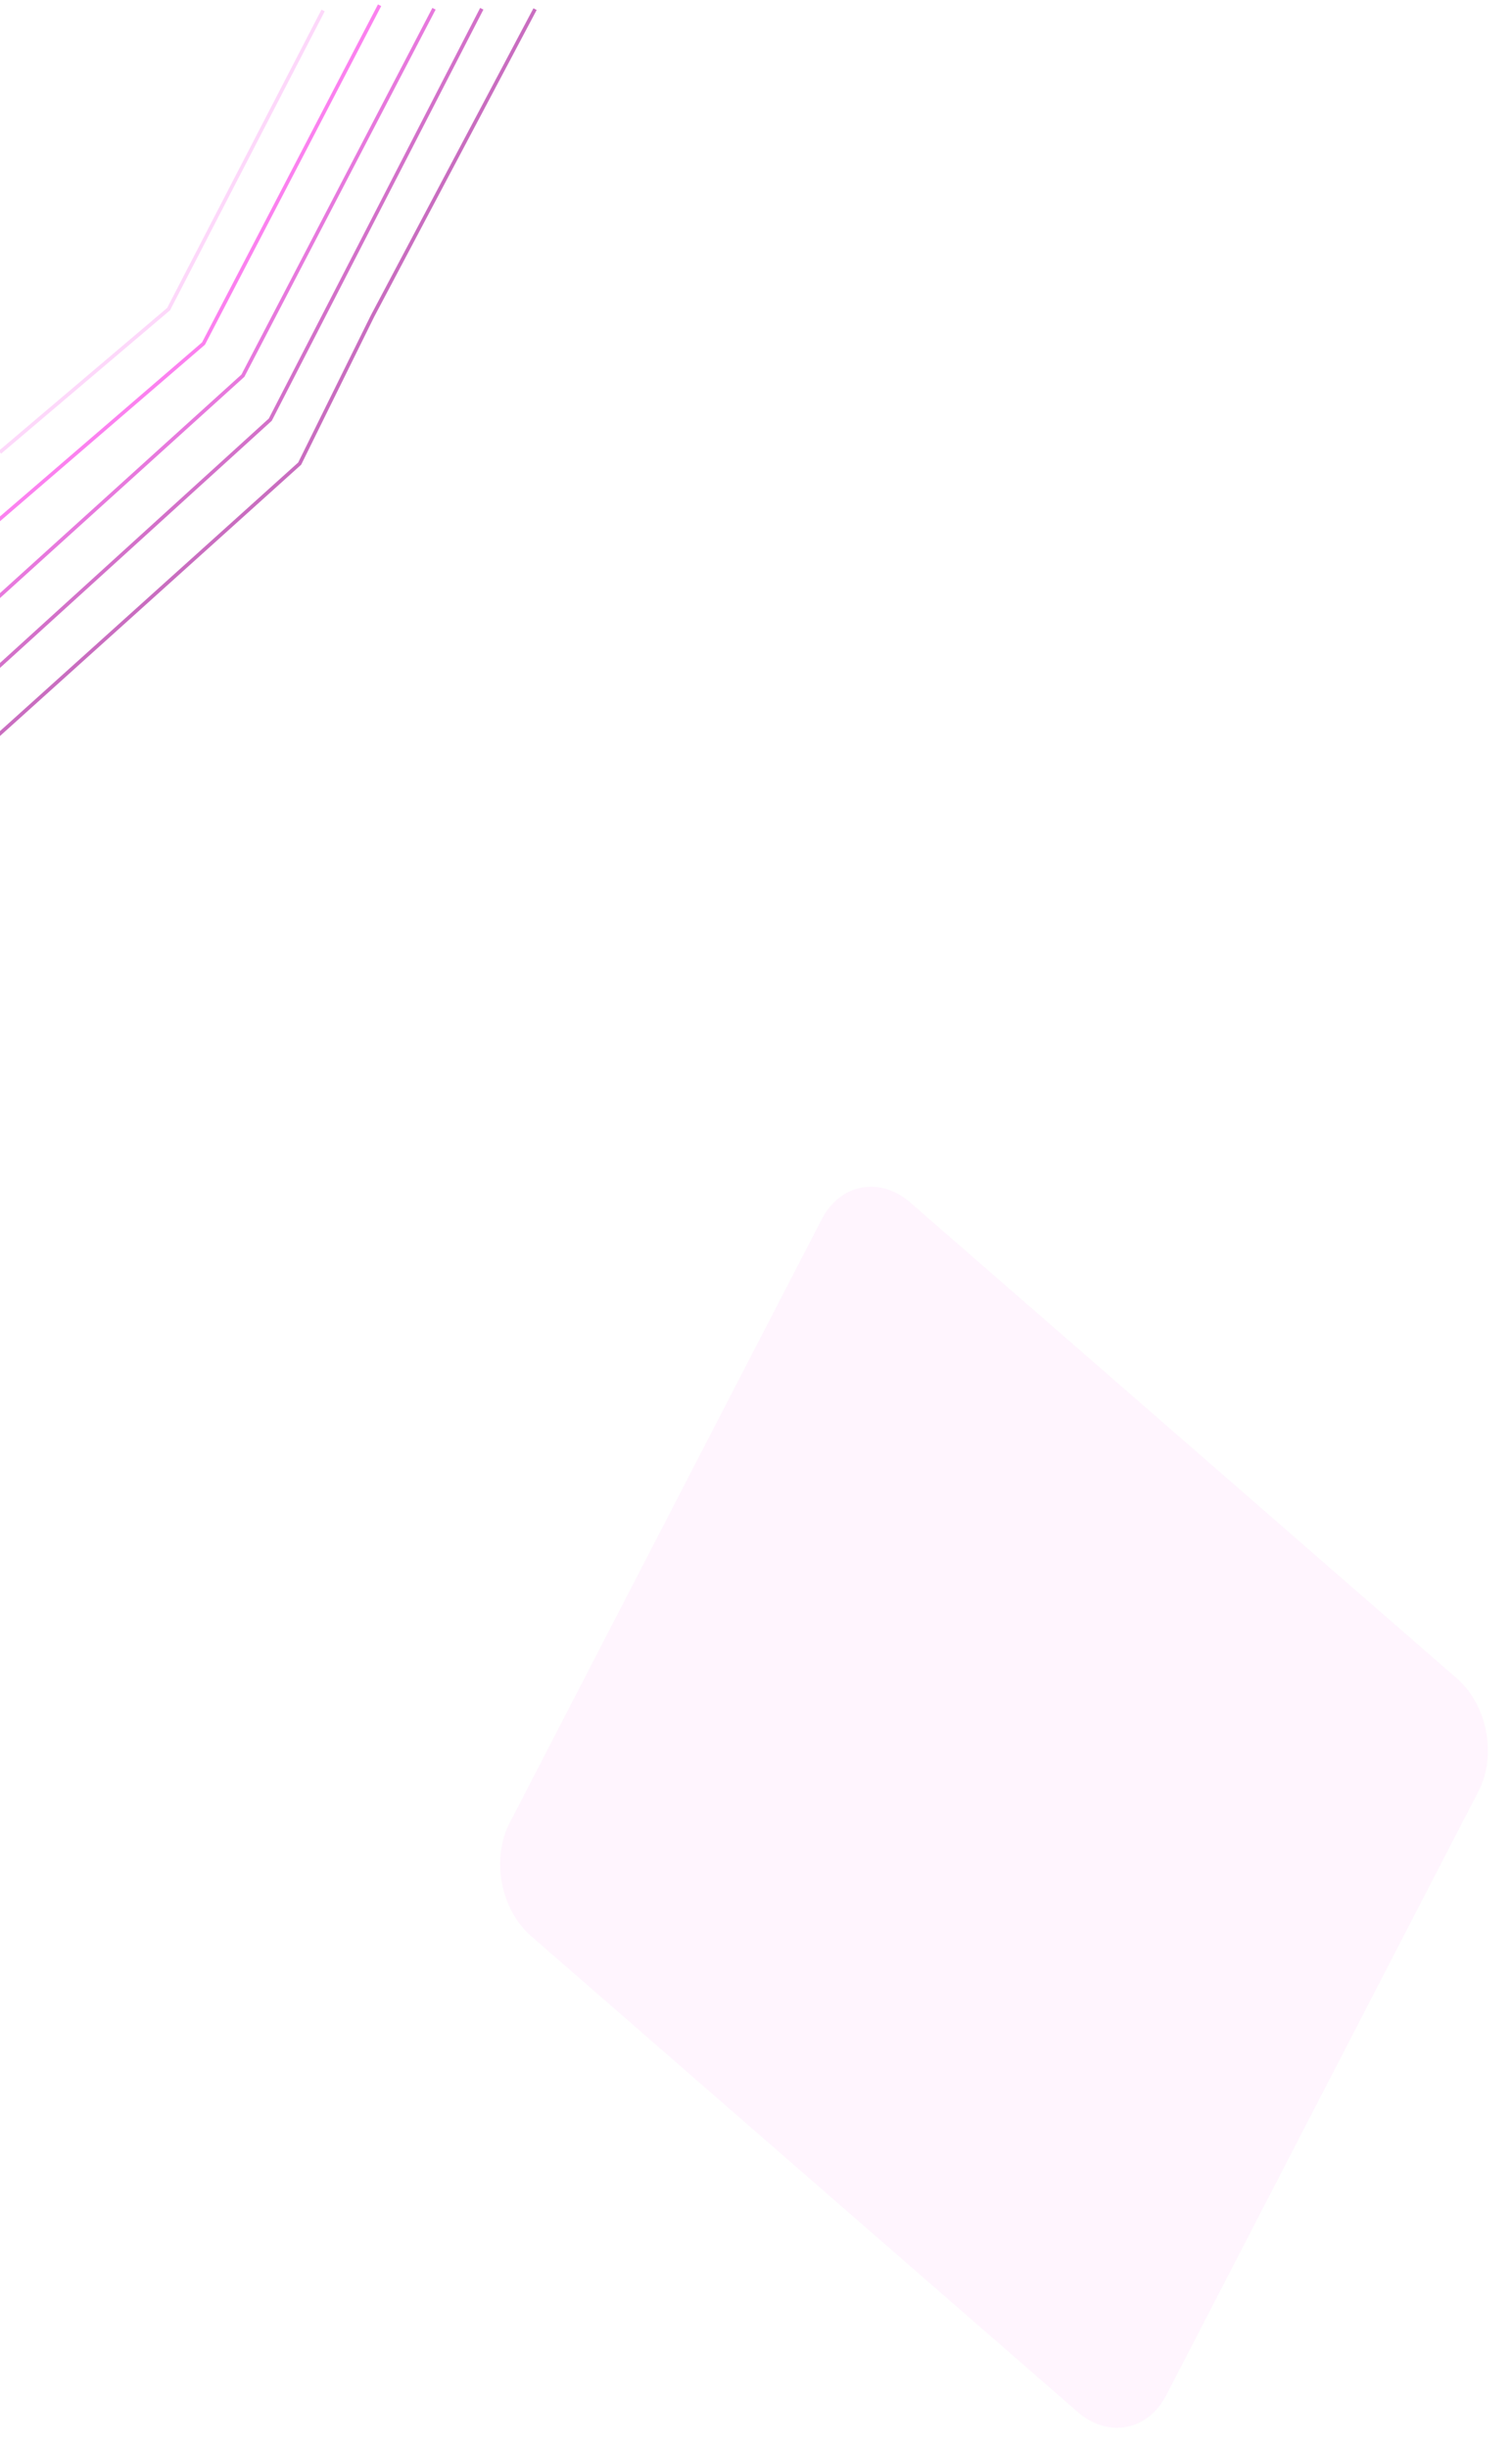 <svg width="414" height="670" viewBox="0 0 414 670" fill="none" xmlns="http://www.w3.org/2000/svg">
<g style="mix-blend-mode:darken" opacity="0.2" filter="url(#filter0_df_32_131)">
<path d="M145.412 525.905C137.08 518.653 134.439 504.821 139.513 495.01L224.968 329.765C230.042 319.954 240.91 317.878 249.242 325.13L398.913 455.389C407.245 462.64 409.887 476.472 404.813 486.284L319.357 651.528C314.283 661.34 303.416 663.415 295.083 656.163L145.412 525.905Z" fill="#FDCEF9"/>
</g>
<g opacity="0.8">
<path d="M-0.5 201.222L82.056 126.889L102 86.5L146.5 2.5" stroke="#BC49B0"/>
<path d="M-0.5 182.582L74.01 114.859L131.914 2.394" stroke="#C84EBC"/>
<path d="M-0.5 163.464L66.511 102.824L118.833 2.394" stroke="#E157D4"/>
<path d="M-0.5 142.434L55.722 94.032L103.936 1.438" stroke="url(#paint0_linear_32_131)"/>
<path d="M-0.029 123.794L46.164 84.602L88.472 2.872" stroke="#FDCEF9"/>
</g>
<defs>
<filter id="filter0_df_32_131" x="132.933" y="316.803" width="278.459" height="351.687" filterUnits="userSpaceOnUse" color-interpolation-filters="sRGB">
<feFlood flood-opacity="0" result="BackgroundImageFix"/>
<feColorMatrix in="SourceAlpha" type="matrix" values="0 0 0 0 0 0 0 0 0 0 0 0 0 0 0 0 0 0 127 0" result="hardAlpha"/>
<feOffset dy="4"/>
<feGaussianBlur stdDeviation="2"/>
<feComposite in2="hardAlpha" operator="out"/>
<feColorMatrix type="matrix" values="0 0 0 0 0 0 0 0 0 0 0 0 0 0 0 0 0 0 0.25 0"/>
<feBlend mode="normal" in2="BackgroundImageFix" result="effect1_dropShadow_32_131"/>
<feBlend mode="normal" in="SourceGraphic" in2="effect1_dropShadow_32_131" result="shape"/>
<feGaussianBlur stdDeviation="2" result="effect2_foregroundBlur_32_131"/>
</filter>
<linearGradient id="paint0_linear_32_131" x1="51.181" y1="71.261" x2="64.981" y2="81.282" gradientUnits="userSpaceOnUse">
<stop stop-color="#FA61EB"/>
</linearGradient>
</defs>
</svg>
